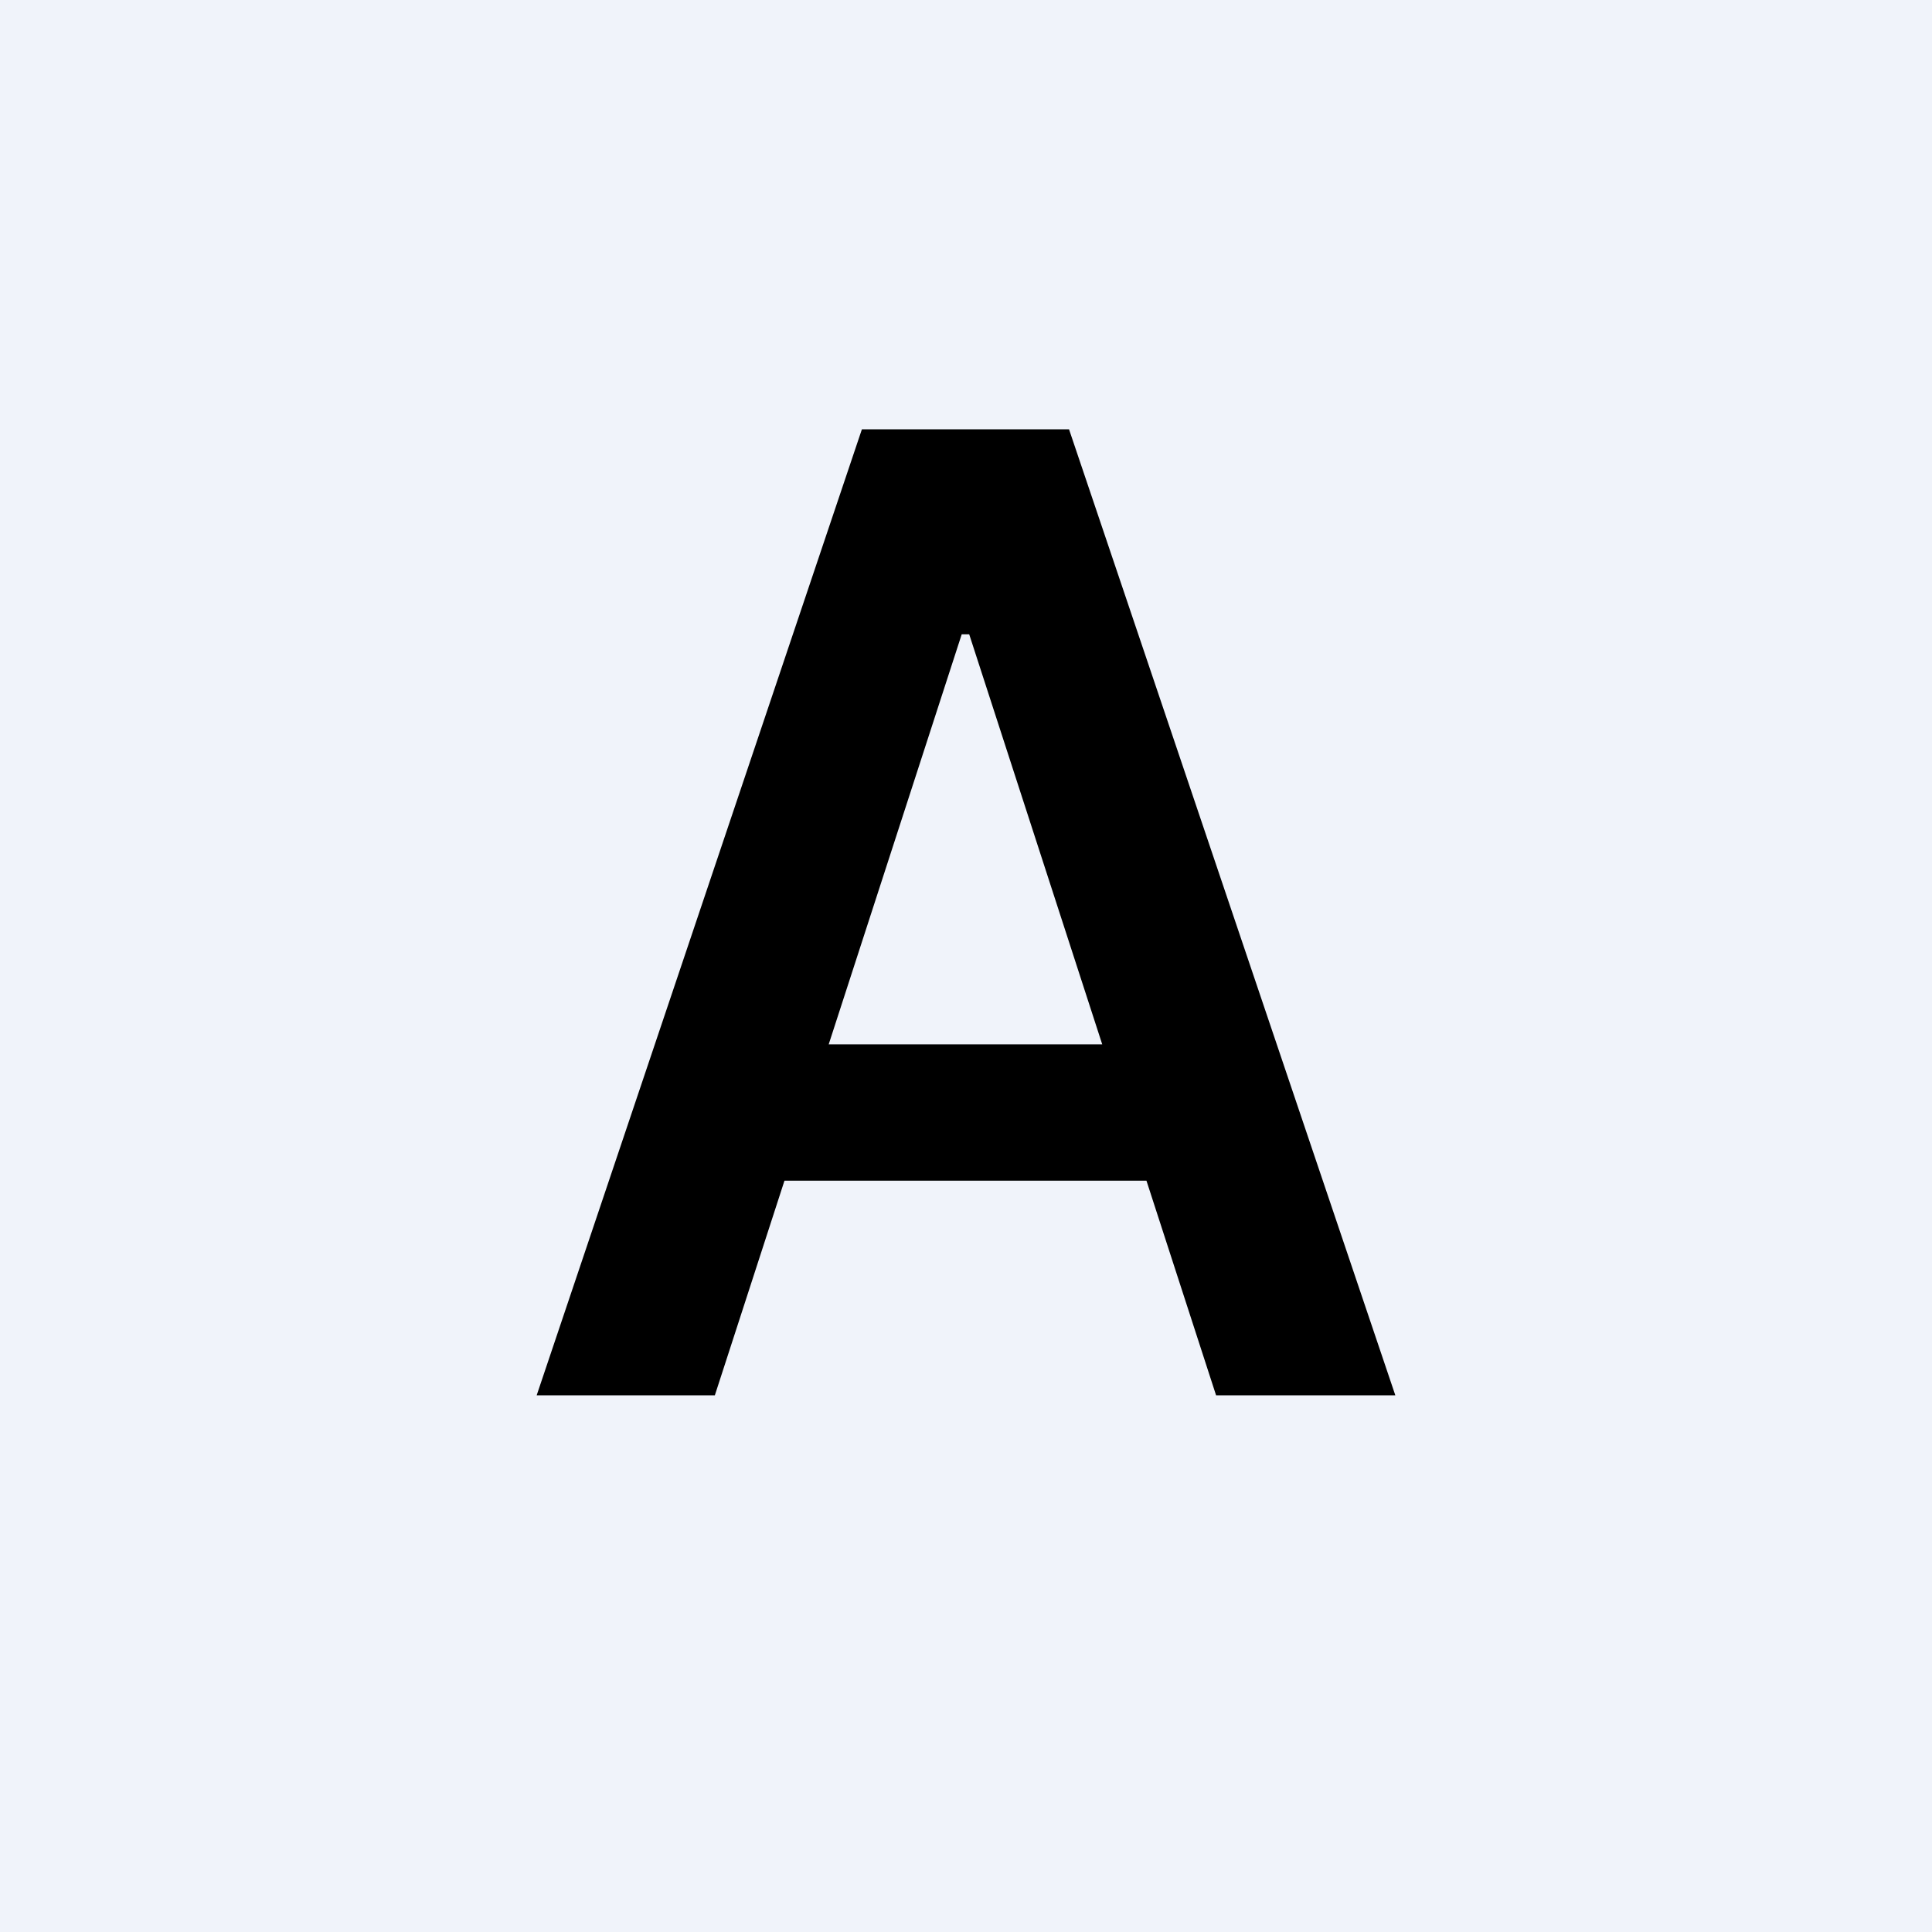 <!-- by TradingView --><svg width="18" height="18" viewBox="0 0 18 18" xmlns="http://www.w3.org/2000/svg"><path fill="#F0F3FA" d="M0 0h18v18H0z"/><path d="M6.67 13H5l3.03-9h1.93L13 13h-1.67l-2.3-7.09h-.07L6.66 13Zm.05-3.27h4.55V11H6.72V9.73Z"/></svg>